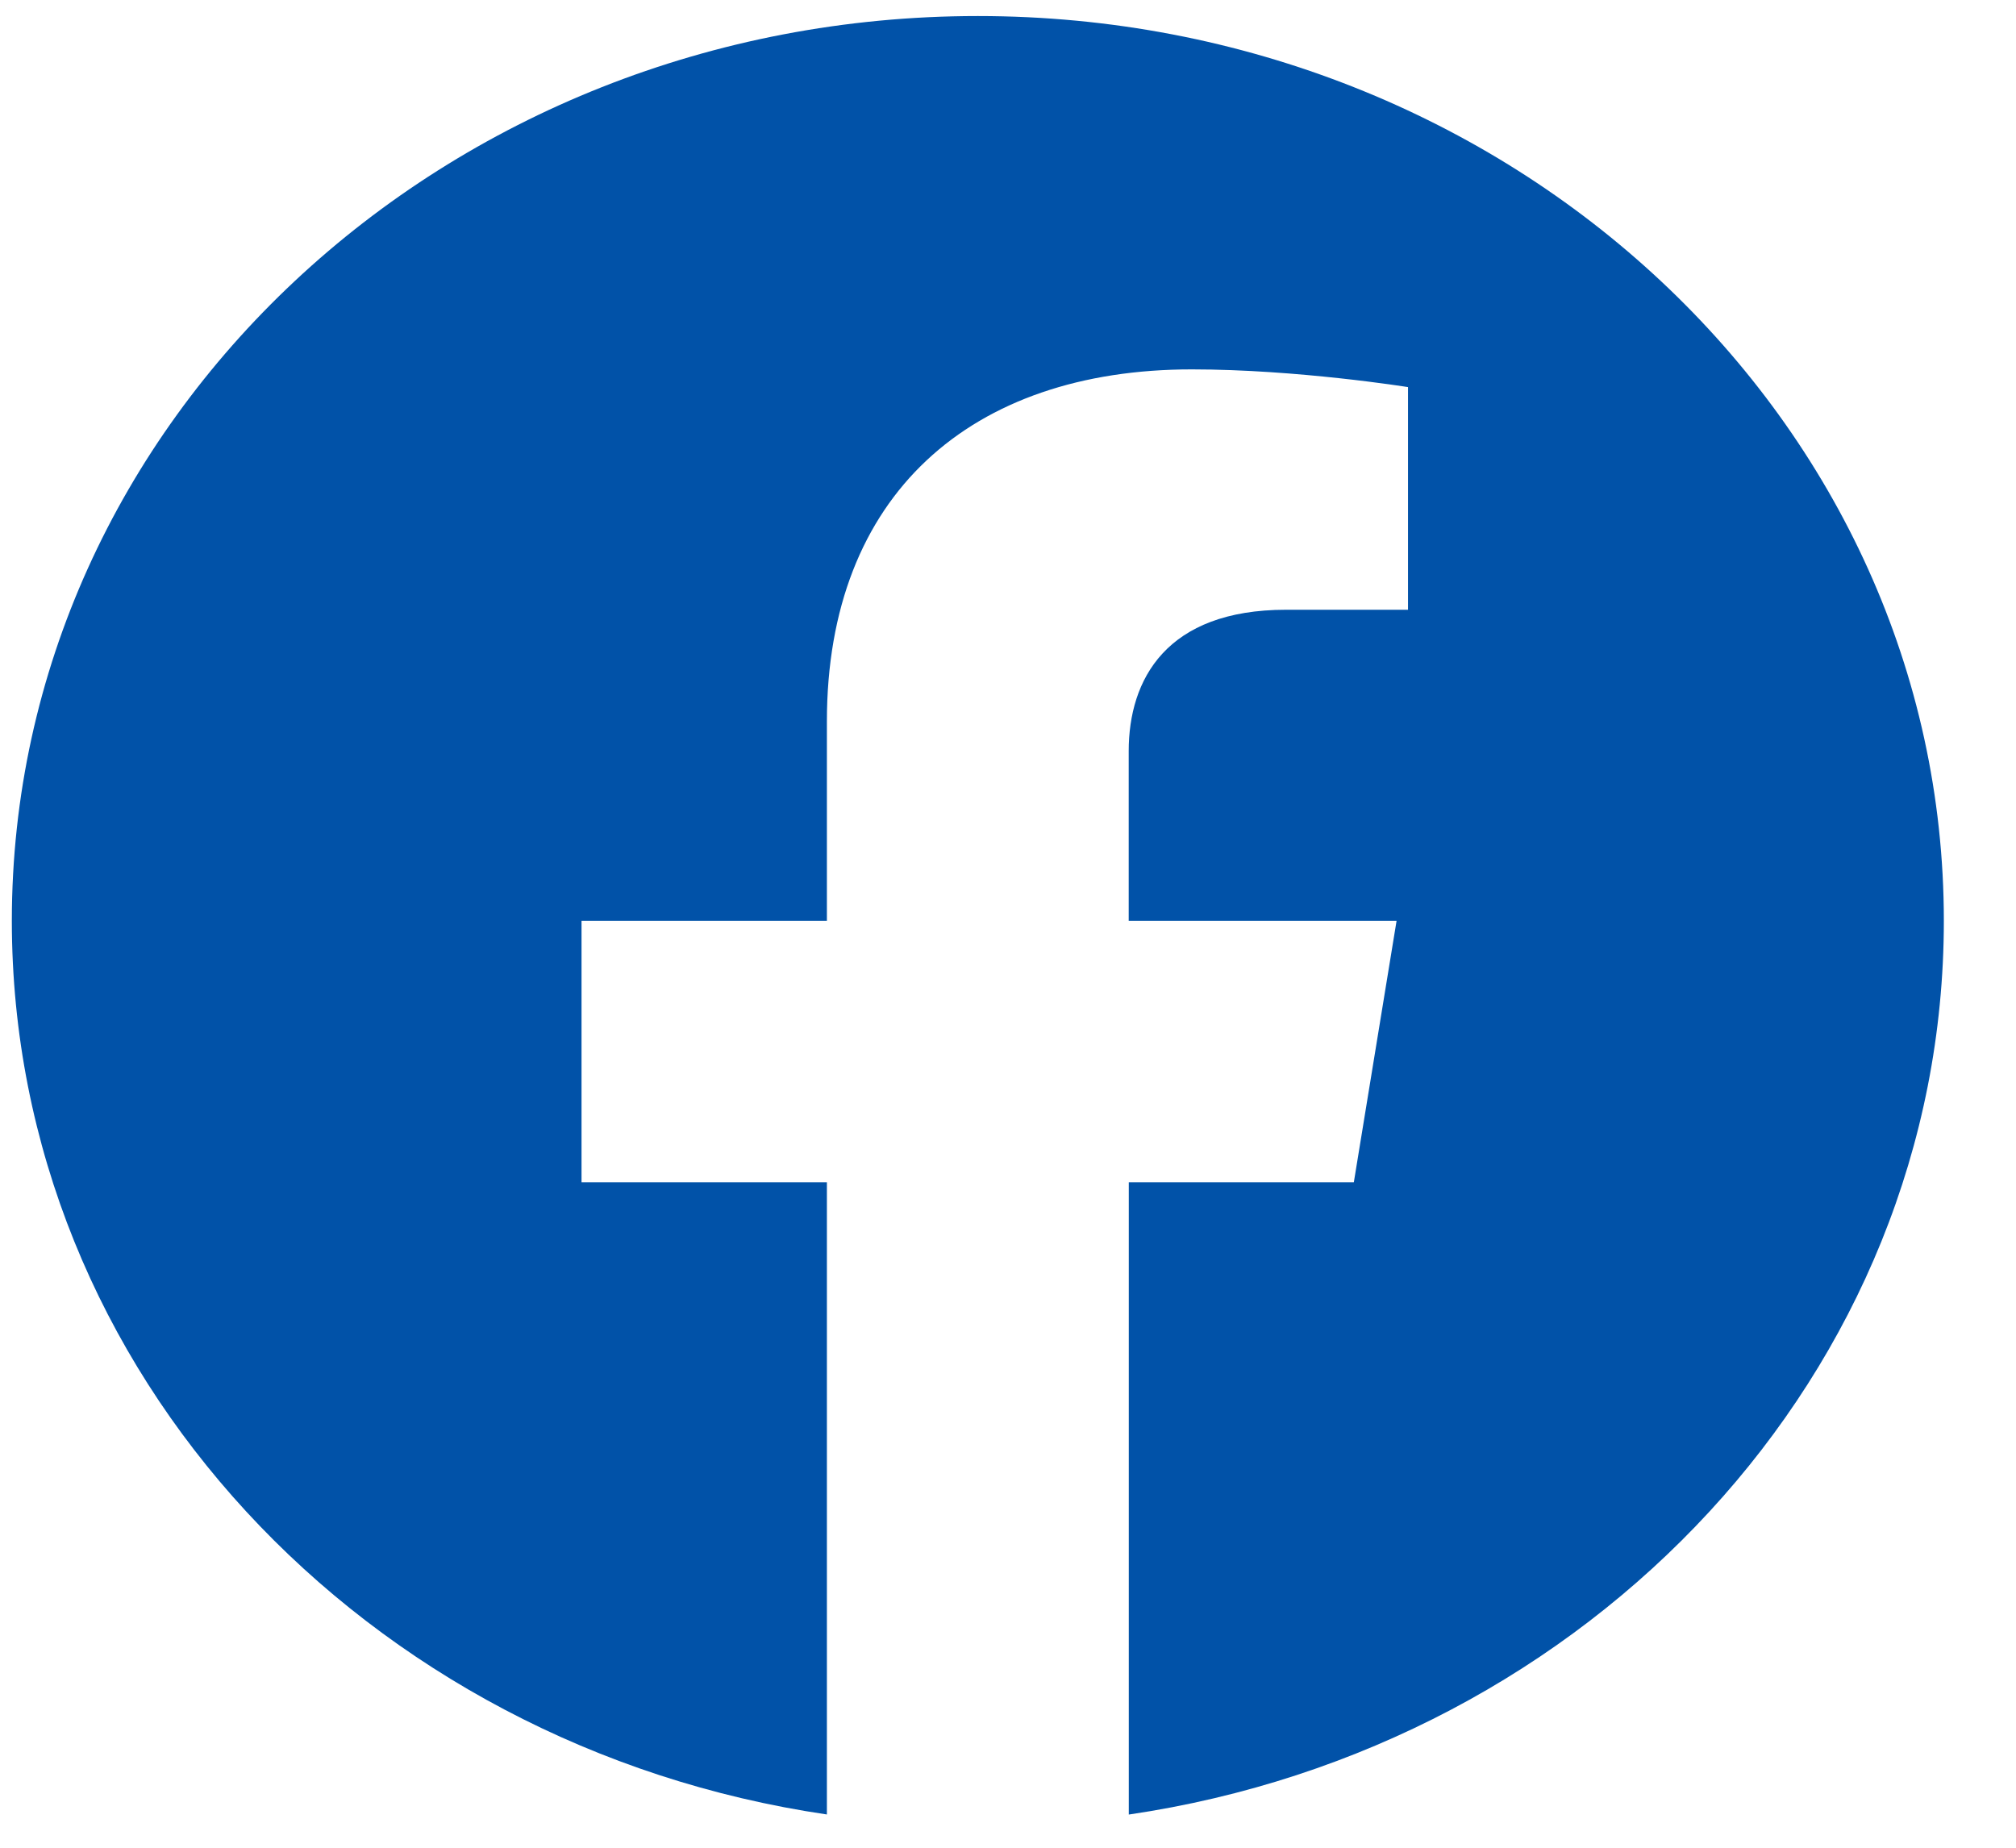 <svg width="24" height="22" viewBox="0 0 24 22" fill="none" xmlns="http://www.w3.org/2000/svg">
<path fill-rule="evenodd" clip-rule="evenodd" d="M23.141 10.963C23.141 5.014 17.991 0.191 11.641 0.191C5.29 0.191 0.141 5.014 0.141 10.963C0.141 16.339 4.345 20.795 9.844 21.604V14.077H6.923V10.963H9.844V8.589C9.844 5.89 11.561 4.398 14.188 4.398C15.446 4.398 16.762 4.609 16.762 4.609V7.26H15.311C13.884 7.26 13.437 8.09 13.437 8.943V10.963H16.626L16.117 14.077H13.438V21.605C18.936 20.796 23.141 16.34 23.141 10.963Z" fill="#0152A8"/>
</svg>

